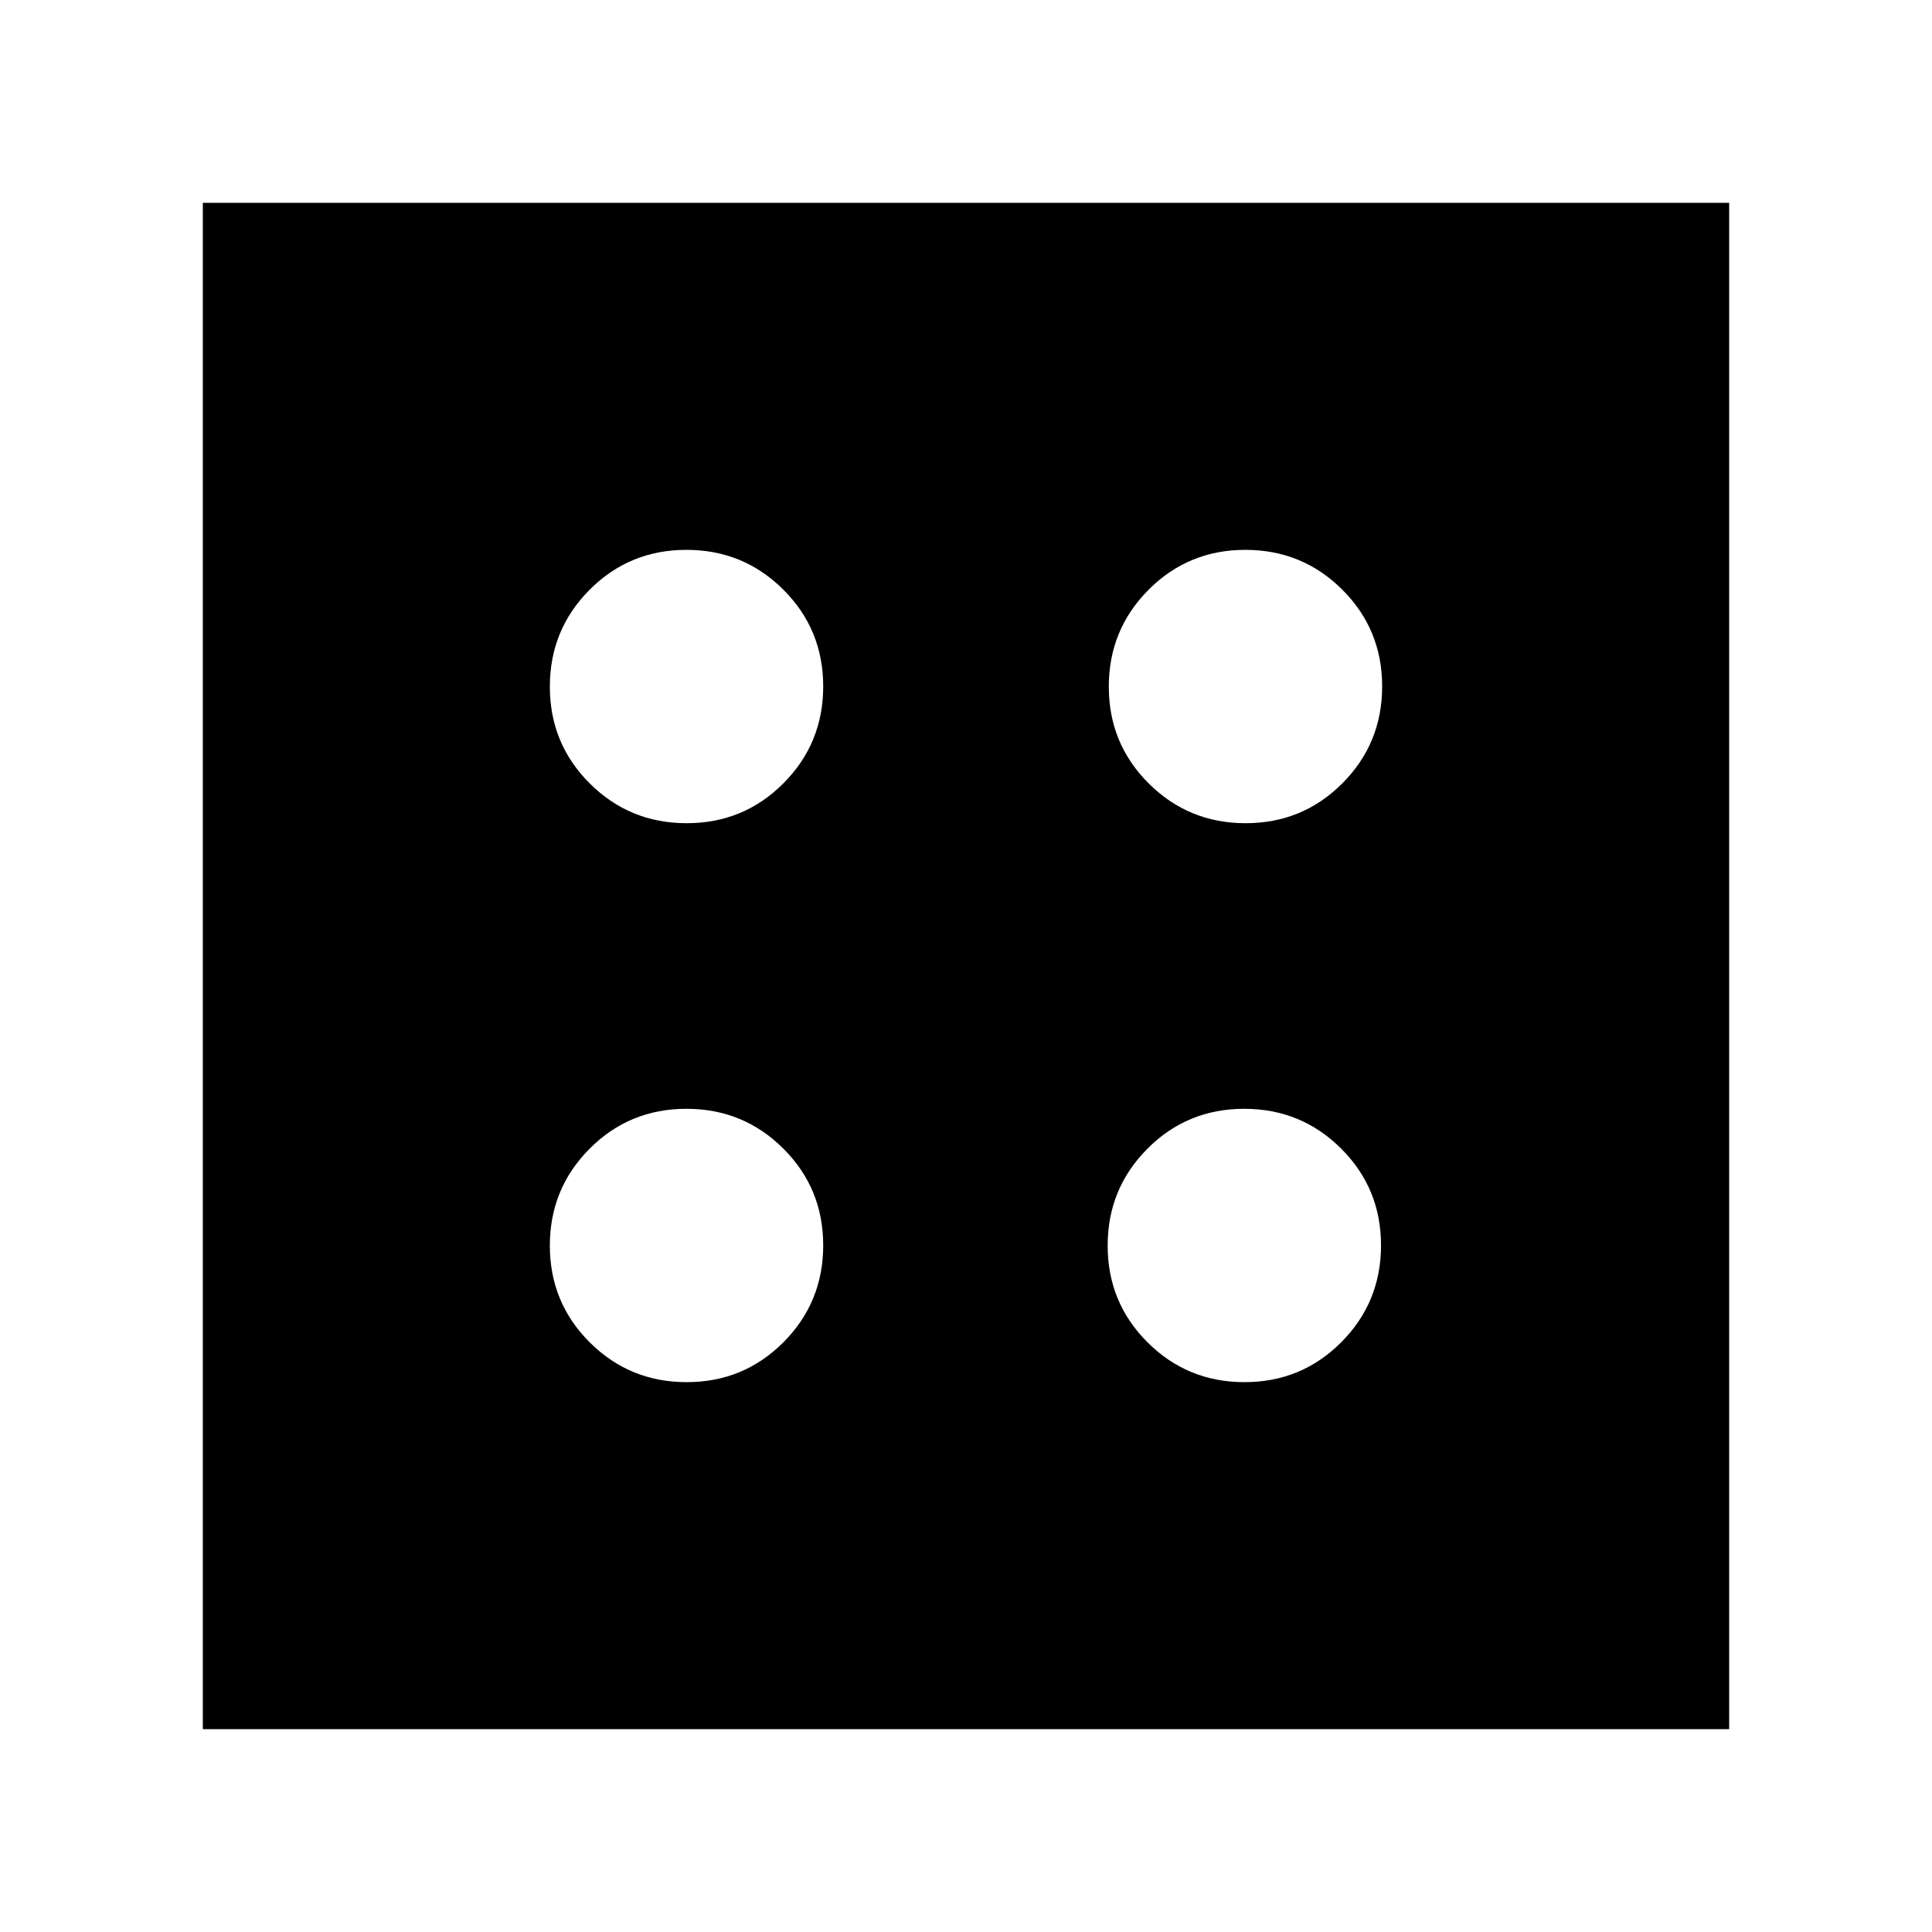 <svg xmlns="http://www.w3.org/2000/svg" height="24" viewBox="0 -960 960 960" width="24"><path d="M341.197-273.217q28.325 0 48.086-19.828 19.761-19.827 19.761-48.152t-19.828-48.086q-19.827-19.761-48.152-19.761t-48.086 19.828q-19.761 19.827-19.761 48.152t19.828 48.086q19.827 19.761 48.152 19.761Zm0-277.739q28.325 0 48.086-19.828 19.761-19.827 19.761-48.152t-19.828-48.086q-19.827-19.761-48.152-19.761t-48.086 19.828q-19.761 19.827-19.761 48.152t19.828 48.086q19.827 19.761 48.152 19.761Zm277.174 277.739q28.325 0 48.086-19.828 19.761-19.827 19.761-48.152t-19.828-48.086q-19.827-19.761-48.152-19.761t-48.086 19.828q-19.761 19.827-19.761 48.152t19.827 48.086q19.828 19.761 48.153 19.761Zm.565-277.739q28.325 0 48.086-19.828 19.761-19.827 19.761-48.152t-19.828-48.086q-19.827-19.761-48.152-19.761t-48.086 19.828q-19.761 19.827-19.761 48.152t19.828 48.086q19.827 19.761 48.152 19.761ZM100.782-100.782v-758.436h758.436v758.436H100.782Z"/></svg>